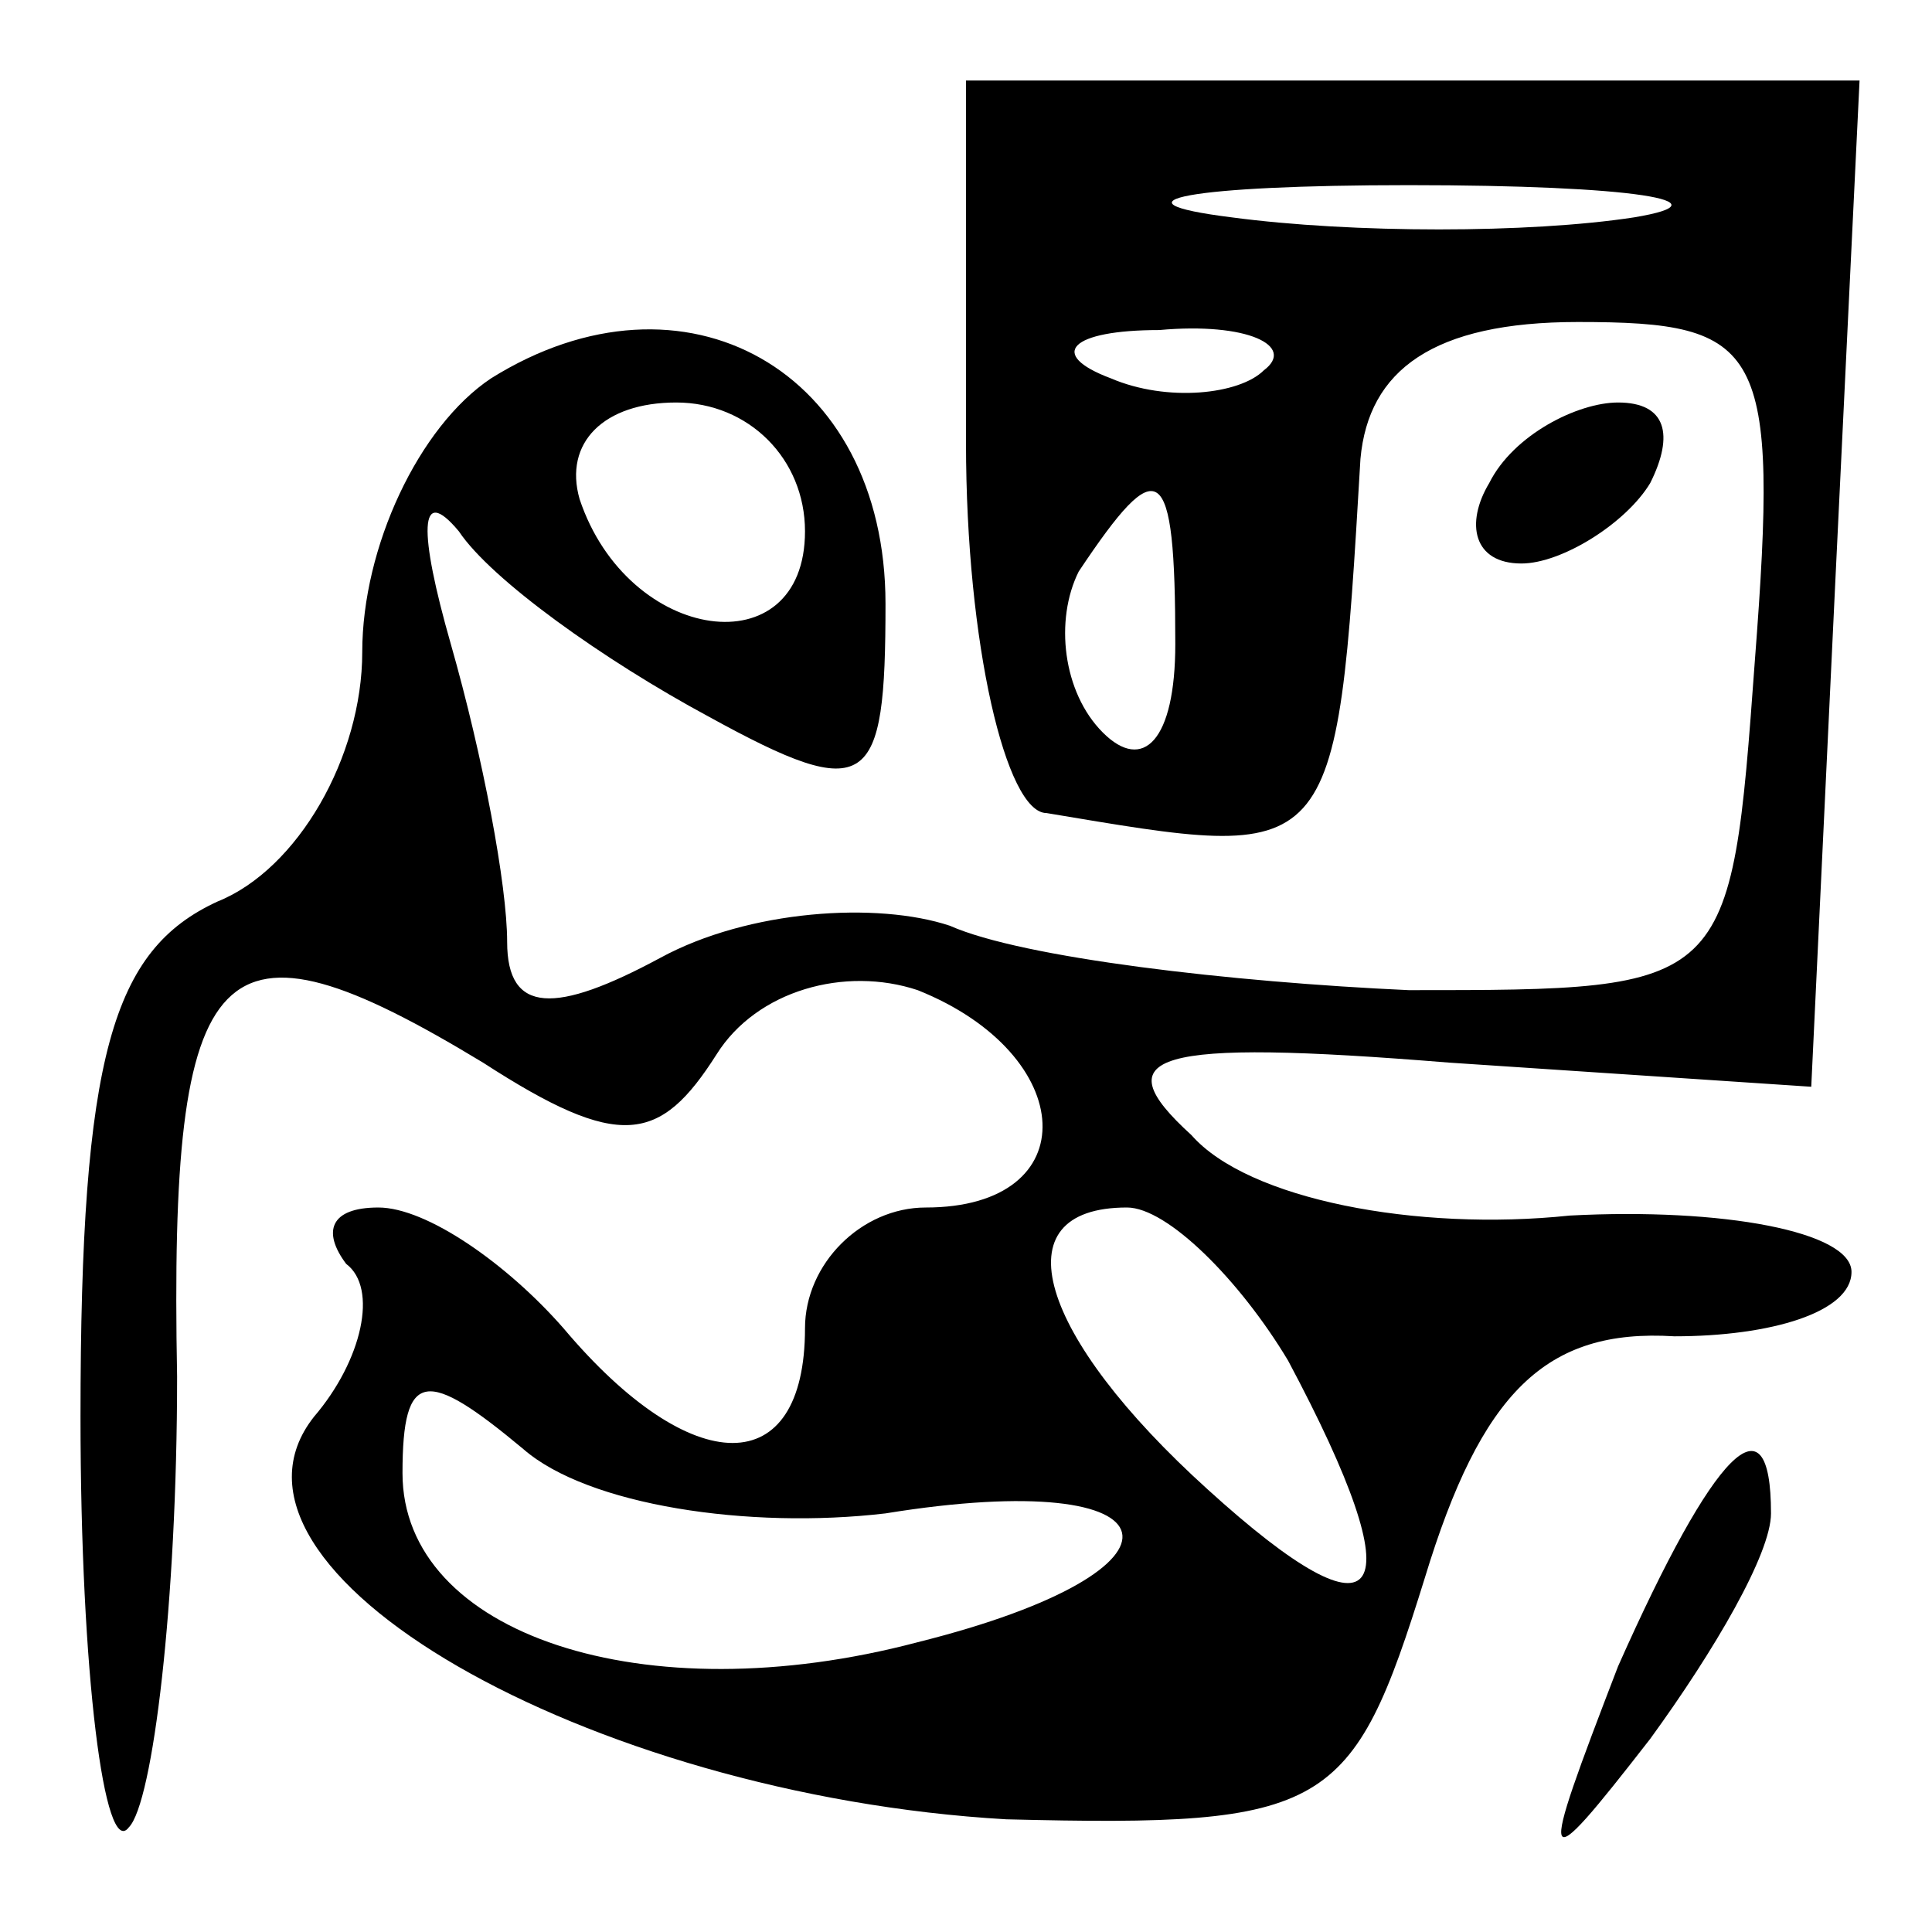 <?xml version="1.0" standalone="no"?>
<!DOCTYPE svg PUBLIC "-//W3C//DTD SVG 20010904//EN"
 "http://www.w3.org/TR/2001/REC-SVG-20010904/DTD/svg10.dtd">
<svg version="1.0" xmlns="http://www.w3.org/2000/svg"
 width="24pt" height="24pt" viewBox="0 0 24 24"
 preserveAspectRatio="xMidYMid meet">

<g transform="translate(0,24) scale(0.1,-0.1)"
fill="#000000" stroke="none">
<path d="M120 185 c0 -25 5 -46 10 -46 36 -6 36 -7 39 44 1 11 9 17 27 17 23
0 25 -3 22 -42 -3 -41 -3 -41 -43 -41 -22 1 -48 4 -57 8 -9 3 -25 2 -36 -4
-13 -7 -19 -7 -19 2 0 7 -3 23 -7 37 -4 14 -4 20 1 14 4 -6 18 -16 31 -23 20
-11 22 -9 22 14 0 29 -25 43 -49 28 -9 -6 -16 -21 -16 -34 0 -13 -8 -27 -18
-31 -13 -6 -17 -19 -17 -64 0 -32 3 -55 6 -51 3 3 6 28 6 56 -1 53 5 59 38 39
17 -11 22 -10 29 1 5 8 16 11 25 8 20 -8 21 -27 1 -27 -8 0 -15 -7 -15 -15 0
-19 -14 -19 -30 0 -7 8 -17 15 -23 15 -6 0 -7 -3 -4 -7 4 -3 2 -12 -4 -19 -15
-19 34 -47 86 -50 40 -1 43 1 52 30 7 23 15 31 31 30 12 0 22 3 22 8 0 5 -16
8 -35 7 -19 -2 -40 2 -47 10 -11 10 -5 12 32 9 l45 -3 3 63 3 62 -56 0 -55 0
0 -45z m83 28 c-13 -2 -35 -2 -50 0 -16 2 -5 4 22 4 28 0 40 -2 28 -4z m-46
-19 c-3 -3 -12 -4 -19 -1 -8 3 -5 6 6 6 11 1 17 -2 13 -5z m-57 -20 c0 -17
-22 -14 -28 4 -2 7 3 12 12 12 9 0 16 -7 16 -16z m46 -14 c0 -12 -4 -16 -9
-11 -5 5 -6 14 -3 20 10 15 12 14 12 -9z m14 -89 c16 -30 12 -36 -10 -16 -21
19 -26 35 -10 35 5 0 14 -9 20 -19z m-50 -19 c37 6 40 -7 4 -16 -34 -9 -64 1
-64 21 0 13 3 13 15 3 8 -7 28 -10 45 -8z"/>
<path d="M185 180 c-3 -5 -2 -10 4 -10 5 0 13 5 16 10 3 6 2 10 -4 10 -5 0
-13 -4 -16 -10z"/>
<path d="M201 33 c-10 -26 -10 -27 4 -9 8 11 15 23 15 28 0 15 -7 8 -19 -19z"/>
</g>
</svg>
